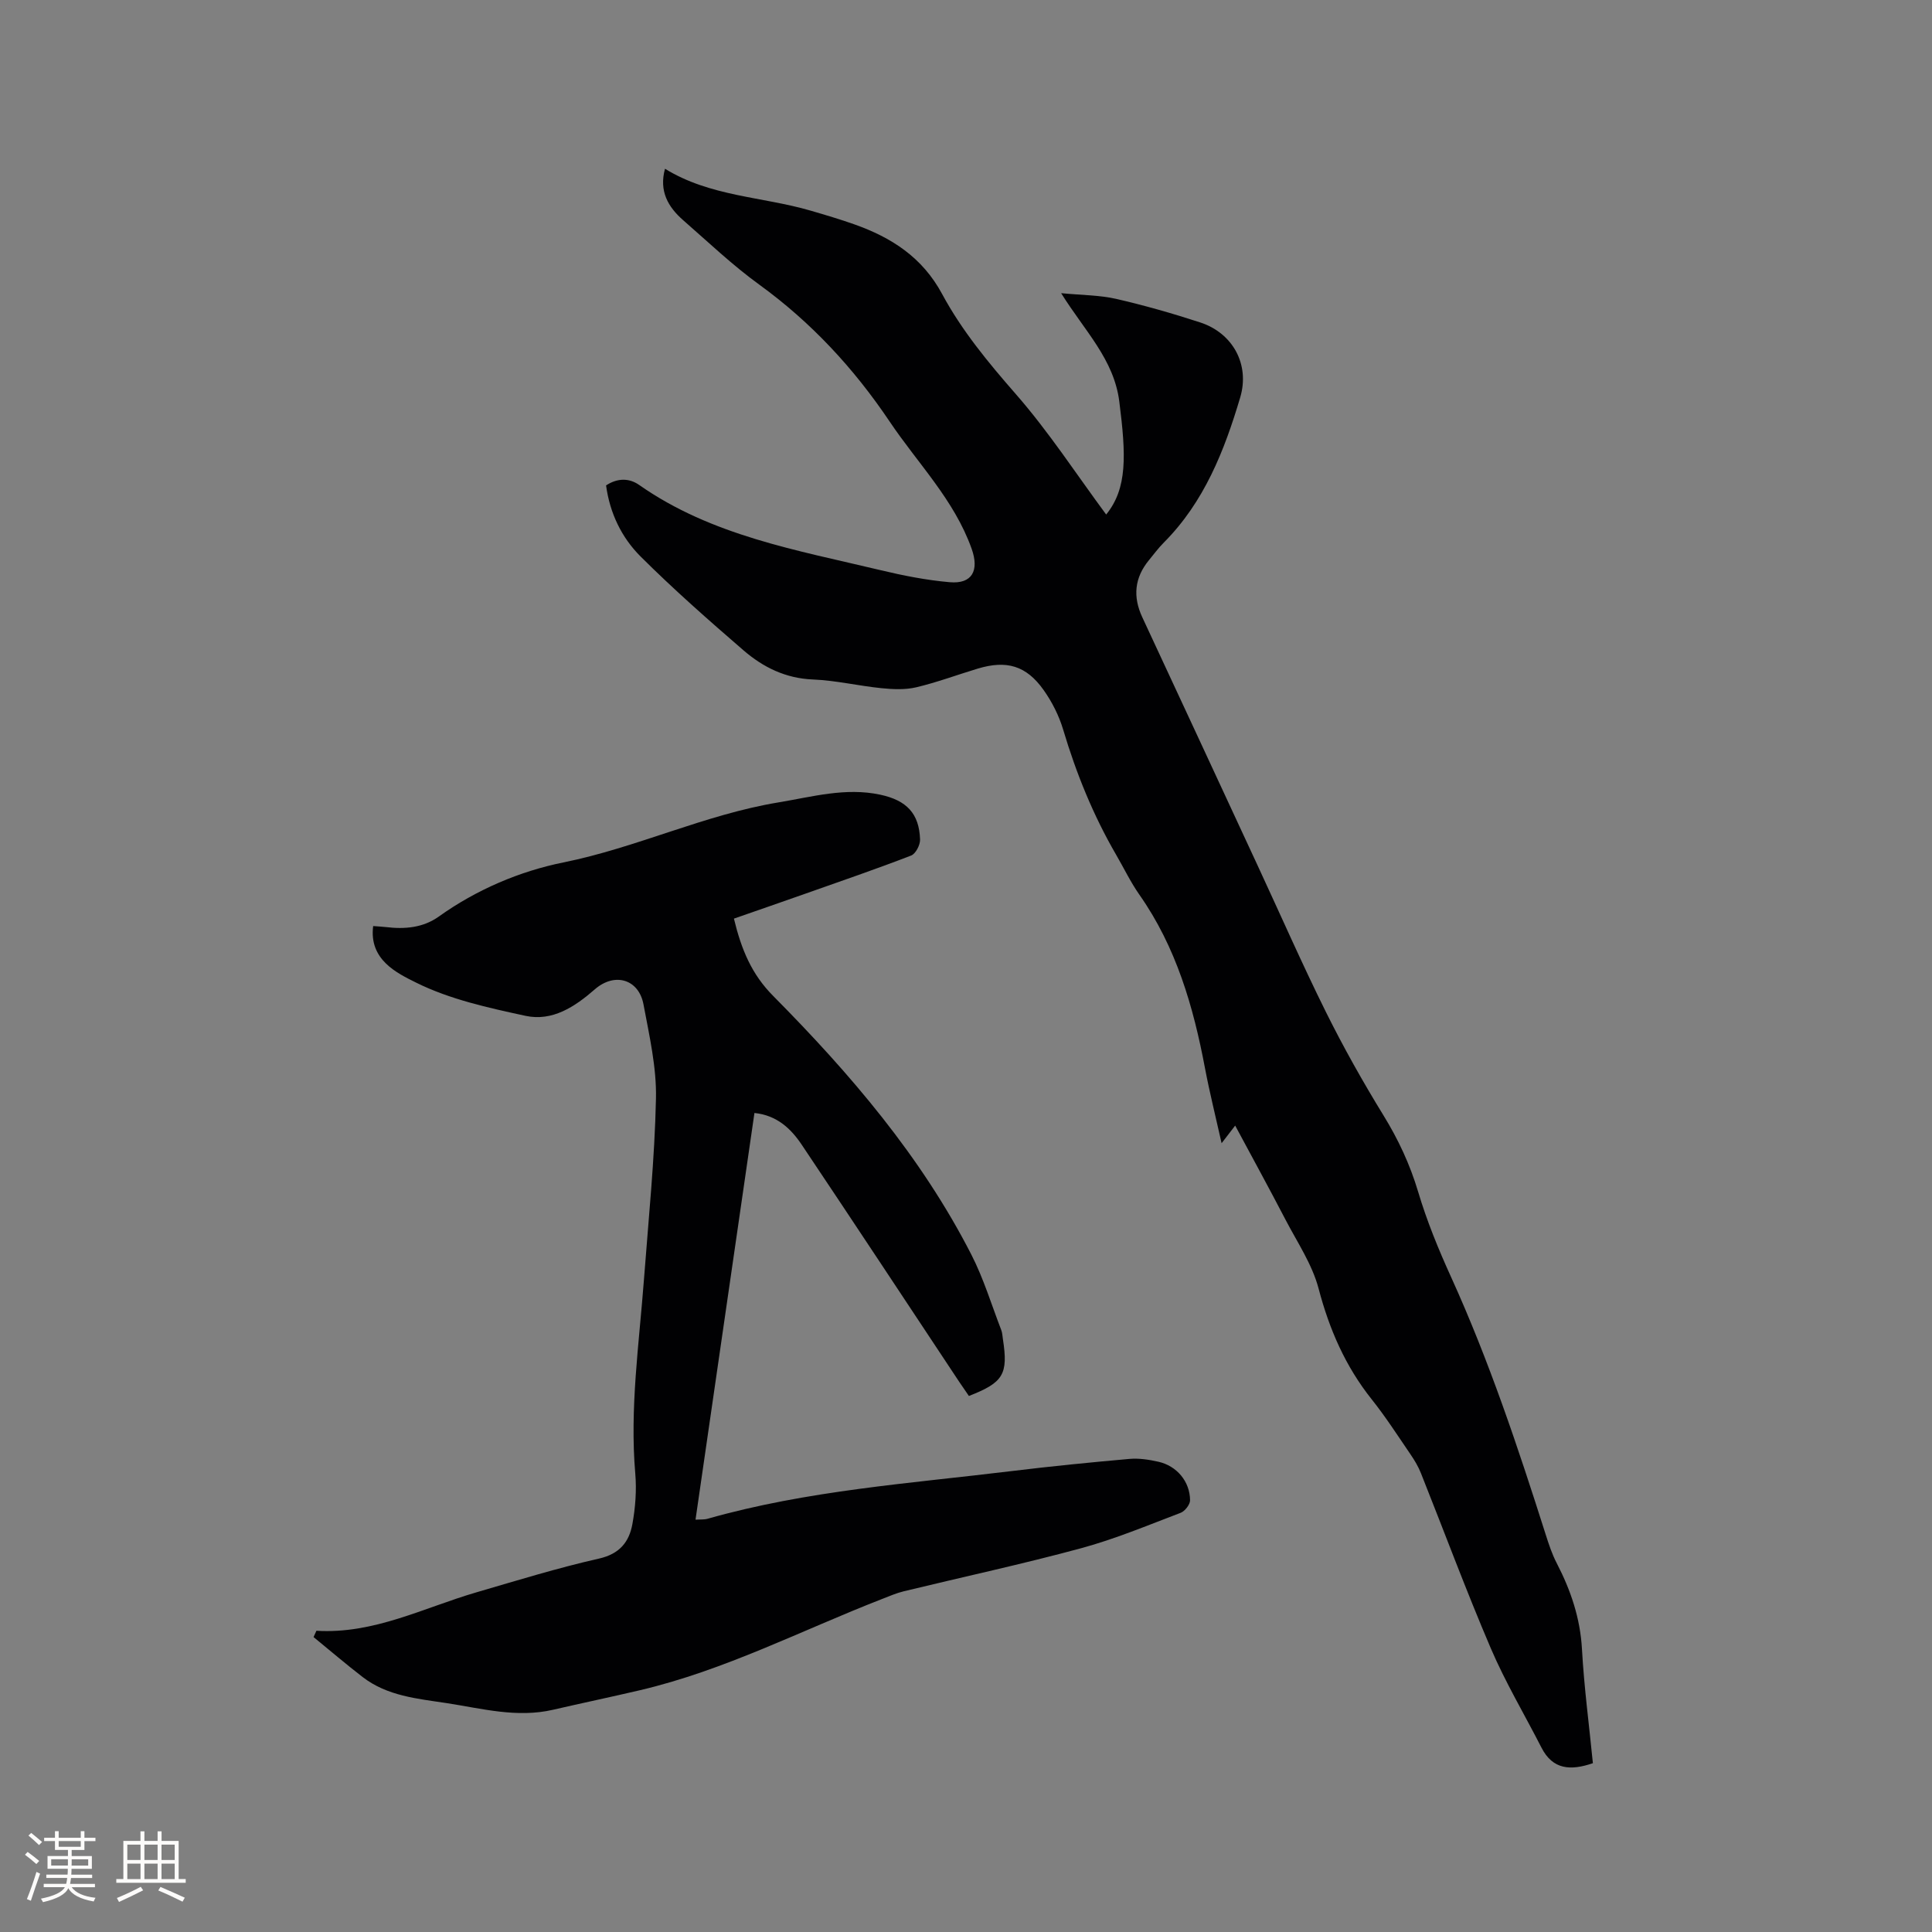 <svg enable-background="new 0 0 400 400" viewBox="0 0 400 400" xmlns="http://www.w3.org/2000/svg"><rect x="0" y="0" width="400" height="400" fill="#808080" stroke="none"/><path d="m137.68 34.94c9.39 5.78 20.18 5.76 30.15 8.67 3.05.89 6.09 1.79 9.08 2.85 7.68 2.72 14.07 6.83 18.15 14.42 4.06 7.54 9.52 14.15 15.21 20.66 6.87 7.85 12.61 16.69 18.75 24.99 4.41-5.43 4.13-12.27 2.72-23.39-1.11-8.76-7.15-14.59-12.04-22.44 4.38.42 7.98.4 11.39 1.18 5.87 1.35 11.68 3.01 17.41 4.88 6.71 2.19 10.31 8.67 8.27 15.53-3.27 11.01-7.45 21.64-15.8 30.03-1.12 1.12-2.07 2.41-3.08 3.64-3.01 3.65-3.38 7.58-1.38 11.86 8.01 17.17 15.97 34.37 23.95 51.55 4.68 10.08 9.15 20.27 14.09 30.22 3.62 7.28 7.62 14.4 11.88 21.33 3.08 5.01 5.48 10.14 7.17 15.79 1.8 6.05 4.22 11.96 6.84 17.71 7.86 17.3 13.85 35.26 19.59 53.32.64 2.01 1.31 4.05 2.28 5.91 2.9 5.6 4.86 11.37 5.22 17.79.44 7.91 1.49 15.78 2.26 23.61-4.59 1.57-8.29 1.38-10.64-3.21-3.5-6.85-7.47-13.51-10.49-20.56-5.12-11.96-9.65-24.18-14.47-36.27-.54-1.36-1.31-2.66-2.14-3.87-2.63-3.85-5.16-7.79-8.06-11.43-5.44-6.83-8.77-14.48-10.99-22.93-1.32-5-4.4-9.56-6.84-14.24-3.36-6.46-6.86-12.85-10.43-19.5-.95 1.23-1.64 2.14-2.81 3.65-1.24-5.54-2.48-10.48-3.43-15.48-2.41-12.8-5.98-25.12-13.59-35.97-1.82-2.59-3.2-5.49-4.8-8.24-4.76-8.19-8.28-16.88-10.99-25.96-.86-2.88-2.3-5.73-4.05-8.19-3.58-5.05-7.66-6.22-13.63-4.42-4.25 1.28-8.43 2.85-12.74 3.87-2.29.54-4.82.42-7.21.18-4.74-.48-9.44-1.61-14.18-1.8-5.65-.23-10.3-2.53-14.35-6.02-7.28-6.29-14.52-12.66-21.33-19.45-3.91-3.9-6.36-8.95-7.14-14.71 2.3-1.52 4.75-1.58 6.86-.09 15.02 10.52 32.69 13.5 49.94 17.63 4.72 1.13 9.53 2.08 14.35 2.5 4.68.41 6.13-2.46 4.54-6.92-3.61-10.14-11.15-17.66-16.97-26.33-7.4-11.01-16.22-20.54-27-28.36-5.56-4.03-10.58-8.82-15.77-13.35-3.1-2.72-5.02-6-3.75-10.64z" fill="#010103"/><path d="m65.51 337.63c11.89.73 22.21-4.77 33.11-7.95 8.43-2.46 16.84-5.06 25.39-6.99 4.29-.97 6.25-3.46 6.92-7.15.62-3.4.89-6.98.6-10.42-1.17-13.53.79-26.88 1.8-40.29.94-12.46 2.22-24.92 2.48-37.4.14-6.47-1.38-13.03-2.58-19.47-.98-5.25-5.98-6.71-10.09-3.12-4.15 3.62-8.78 6.67-14.33 5.48-7.72-1.67-15.68-3.41-22.66-6.88-3.94-1.96-9.79-4.72-8.89-11.71.83.07 1.74.11 2.63.21 3.89.47 7.69.16 10.96-2.18 7.81-5.58 16.79-9.39 25.78-11.2 15.22-3.07 29.27-9.91 44.53-12.43 6.96-1.15 13.89-3.14 21.08-1.6 5.47 1.17 8.07 3.9 8.25 9.27.04 1.13-.91 2.97-1.85 3.33-7.19 2.78-14.49 5.28-21.76 7.85-4.95 1.75-9.91 3.46-14.93 5.21 1.55 6.43 3.68 11.53 8.13 16.01 15.93 16.08 30.63 33.23 41.03 53.56 2.54 4.96 4.17 10.38 6.19 15.61.22.58.25 1.25.34 1.87 1.12 7.28.13 8.99-7.04 11.78-.66-.96-1.37-1.98-2.06-3.01-10.84-16.34-21.63-32.71-32.54-48.99-2.25-3.36-5.16-6.11-9.8-6.59-4.07 28.08-8.11 55.95-12.2 84.2.97-.06 1.78.02 2.51-.19 20.61-5.86 41.91-7.31 63.03-9.88 8.09-.99 16.21-1.79 24.32-2.51 1.96-.17 4.04.15 5.98.59 3.81.86 6.52 4.09 6.55 7.97.01.89-1.08 2.28-1.97 2.61-6.82 2.59-13.59 5.43-20.61 7.33-12.15 3.29-24.47 5.94-36.7 8.91-1.53.37-3 1.02-4.48 1.59-16.65 6.48-32.63 14.79-50.17 18.9-5.98 1.4-11.99 2.66-17.97 4.04-7.49 1.73-14.73-.26-22.03-1.38-6.06-.92-12.27-1.46-17.37-5.39-3.46-2.67-6.78-5.51-10.17-8.28.2-.43.39-.87.59-1.31z" fill="#010103"/><g fill="#fcfbfa"><path d="m5.17 384 .55-.58c.85.61 1.65 1.24 2.4 1.87l-.59.64c-.83-.73-1.62-1.38-2.36-1.93m1.22 9.53-.82-.34c.71-1.76 1.37-3.64 1.98-5.63.24.13.5.25.76.36-.6 1.67-1.24 3.54-1.92 5.61m-.5-13.5.57-.54c.56.44 1.31 1.06 2.26 1.87l-.64.64c-.68-.66-1.41-1.32-2.19-1.97m3.25.46h2.24v-1.36h.77v1.36h4.57v-1.36h.76v1.36h2.28v.69h-2.28v1.84h-2.64v1.26h4.18v2.64h-4.21c0 .45-.02.86-.05 1.21h4.32v.69h-4.38c-.04.34-.1.75-.19 1.22h5.15v.69h-4.82c.87 1.19 2.51 1.92 4.93 2.19-.17.31-.3.57-.37.76-2.77-.49-4.52-1.41-5.26-2.76-.56 1.26-2.3 2.23-5.24 2.9-.12-.24-.26-.48-.43-.72 2.73-.55 4.38-1.34 4.96-2.38h-4.38v-.69h4.65c.1-.38.17-.79.21-1.22h-4.32v-.69h4.4c.03-.34.05-.75.05-1.21h-4.2v-2.64h4.23v-1.26h-2.69v-1.84h-2.24zm1.46 4.46v1.29h3.45c.01-.4.02-.57.01-.53v-.32-.45h-3.46zm1.55-2.59h4.57v-1.19h-4.57zm6.11 2.59h-3.42v.77c-.01.19-.01.37-.02.53h3.44z"/><path d="m32.63 379.16h.82v1.98h3.54v7.89h1.46v.78h-14.37v-.78h1.46v-7.89h3.54v-1.98h.82v1.98h2.73zm-3.49 11.48.5.73c-1.61.82-3.28 1.63-5 2.41-.13-.27-.28-.55-.44-.82 1.75-.72 3.4-1.49 4.94-2.32m-2.78-5.55h2.73v-3.18h-2.73zm0 3.95h2.73v-3.2h-2.73zm3.54-3.95h2.73v-3.18h-2.73zm0 3.95h2.73v-3.2h-2.73zm7.89 4.68c-1.84-.92-3.51-1.7-5.02-2.32l.45-.73c1.89.8 3.57 1.55 5.04 2.23zm-1.62-11.81h-2.73v3.18h2.73zm-2.73 7.13h2.73v-3.2h-2.73z"/></g></svg>